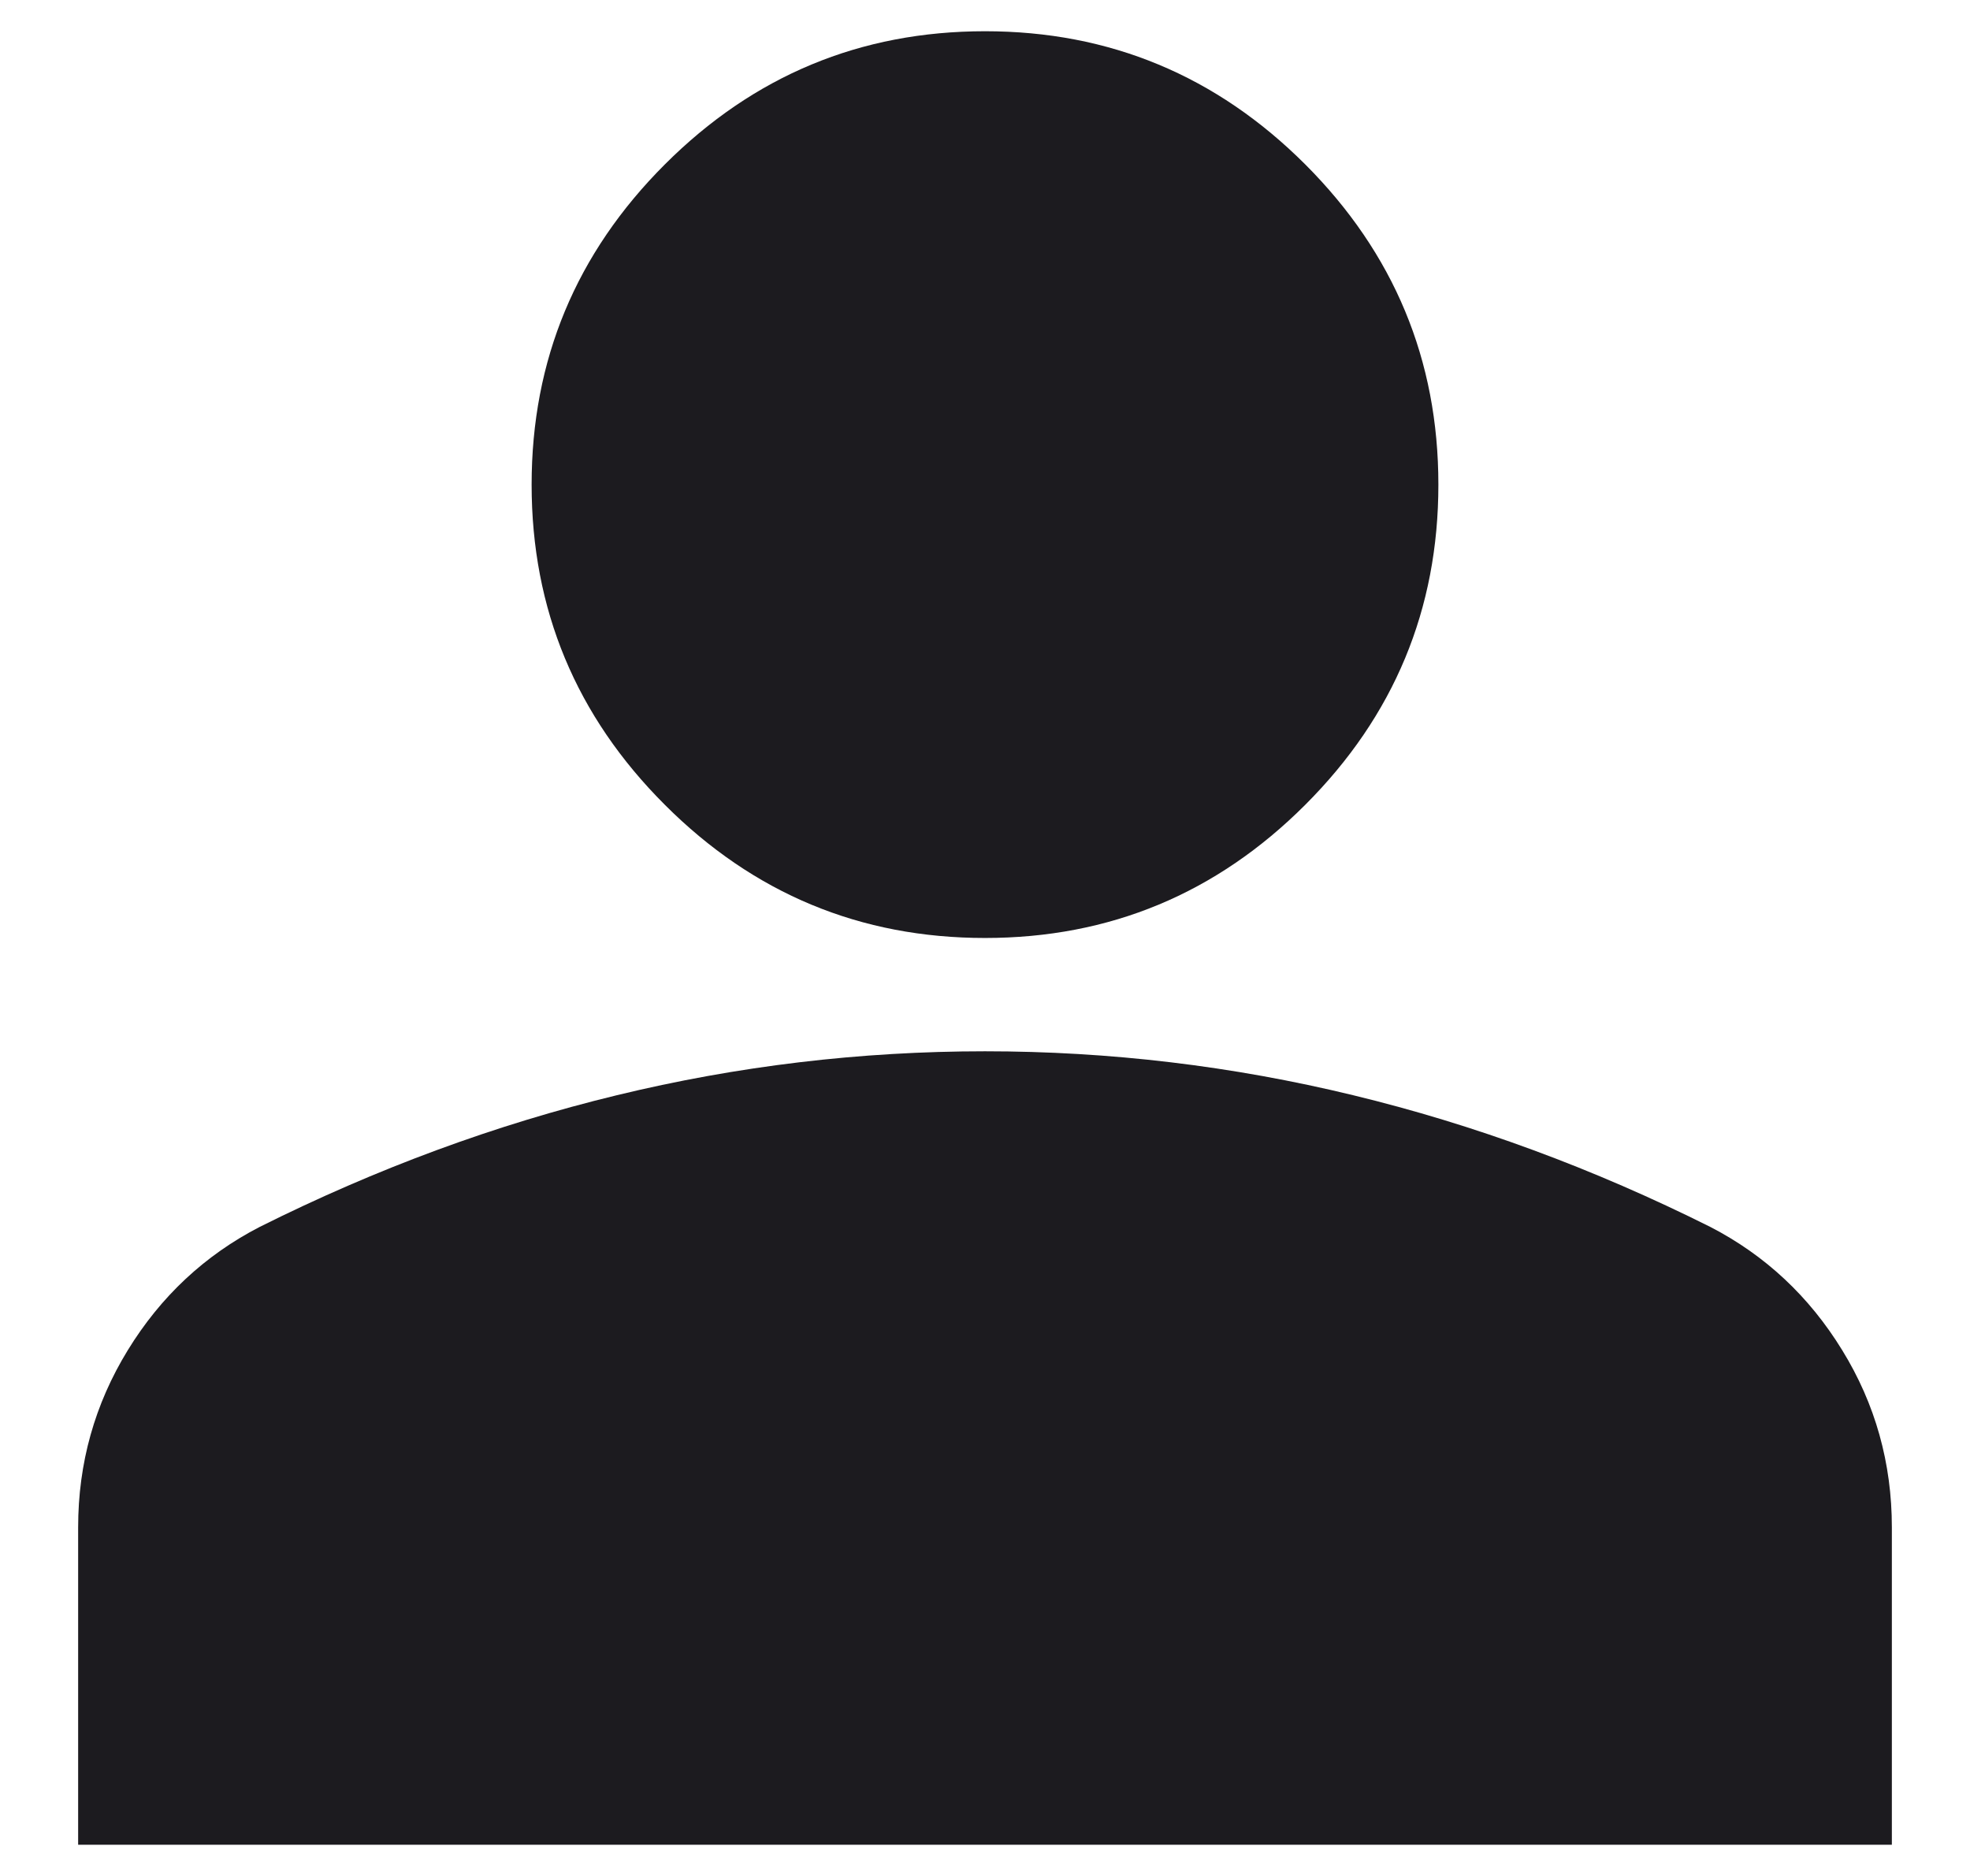 <svg width="21" height="20" viewBox="0 0 21 20" fill="none" xmlns="http://www.w3.org/2000/svg">
<path d="M10.5 10C9.171 10 8.033 9.527 7.087 8.58C6.14 7.634 5.667 6.496 5.667 5.167C5.667 3.838 6.14 2.7 7.087 1.753C8.033 0.807 9.171 0.333 10.5 0.333C11.829 0.333 12.967 0.807 13.914 1.753C14.86 2.7 15.333 3.838 15.333 5.167C15.333 6.496 14.86 7.634 13.914 8.58C12.967 9.527 11.829 10 10.5 10ZM0.833 19.667V16.283C0.833 15.599 1.01 14.969 1.362 14.395C1.714 13.821 2.183 13.383 2.767 13.081C4.015 12.457 5.284 11.989 6.573 11.677C7.862 11.364 9.171 11.208 10.5 11.208C11.829 11.208 13.138 11.364 14.427 11.677C15.716 11.989 16.985 12.457 18.233 13.081C18.817 13.383 19.286 13.821 19.638 14.395C19.991 14.969 20.167 15.599 20.167 16.283V19.667H0.833Z" fill="#1C1B1F"/>
</svg>
